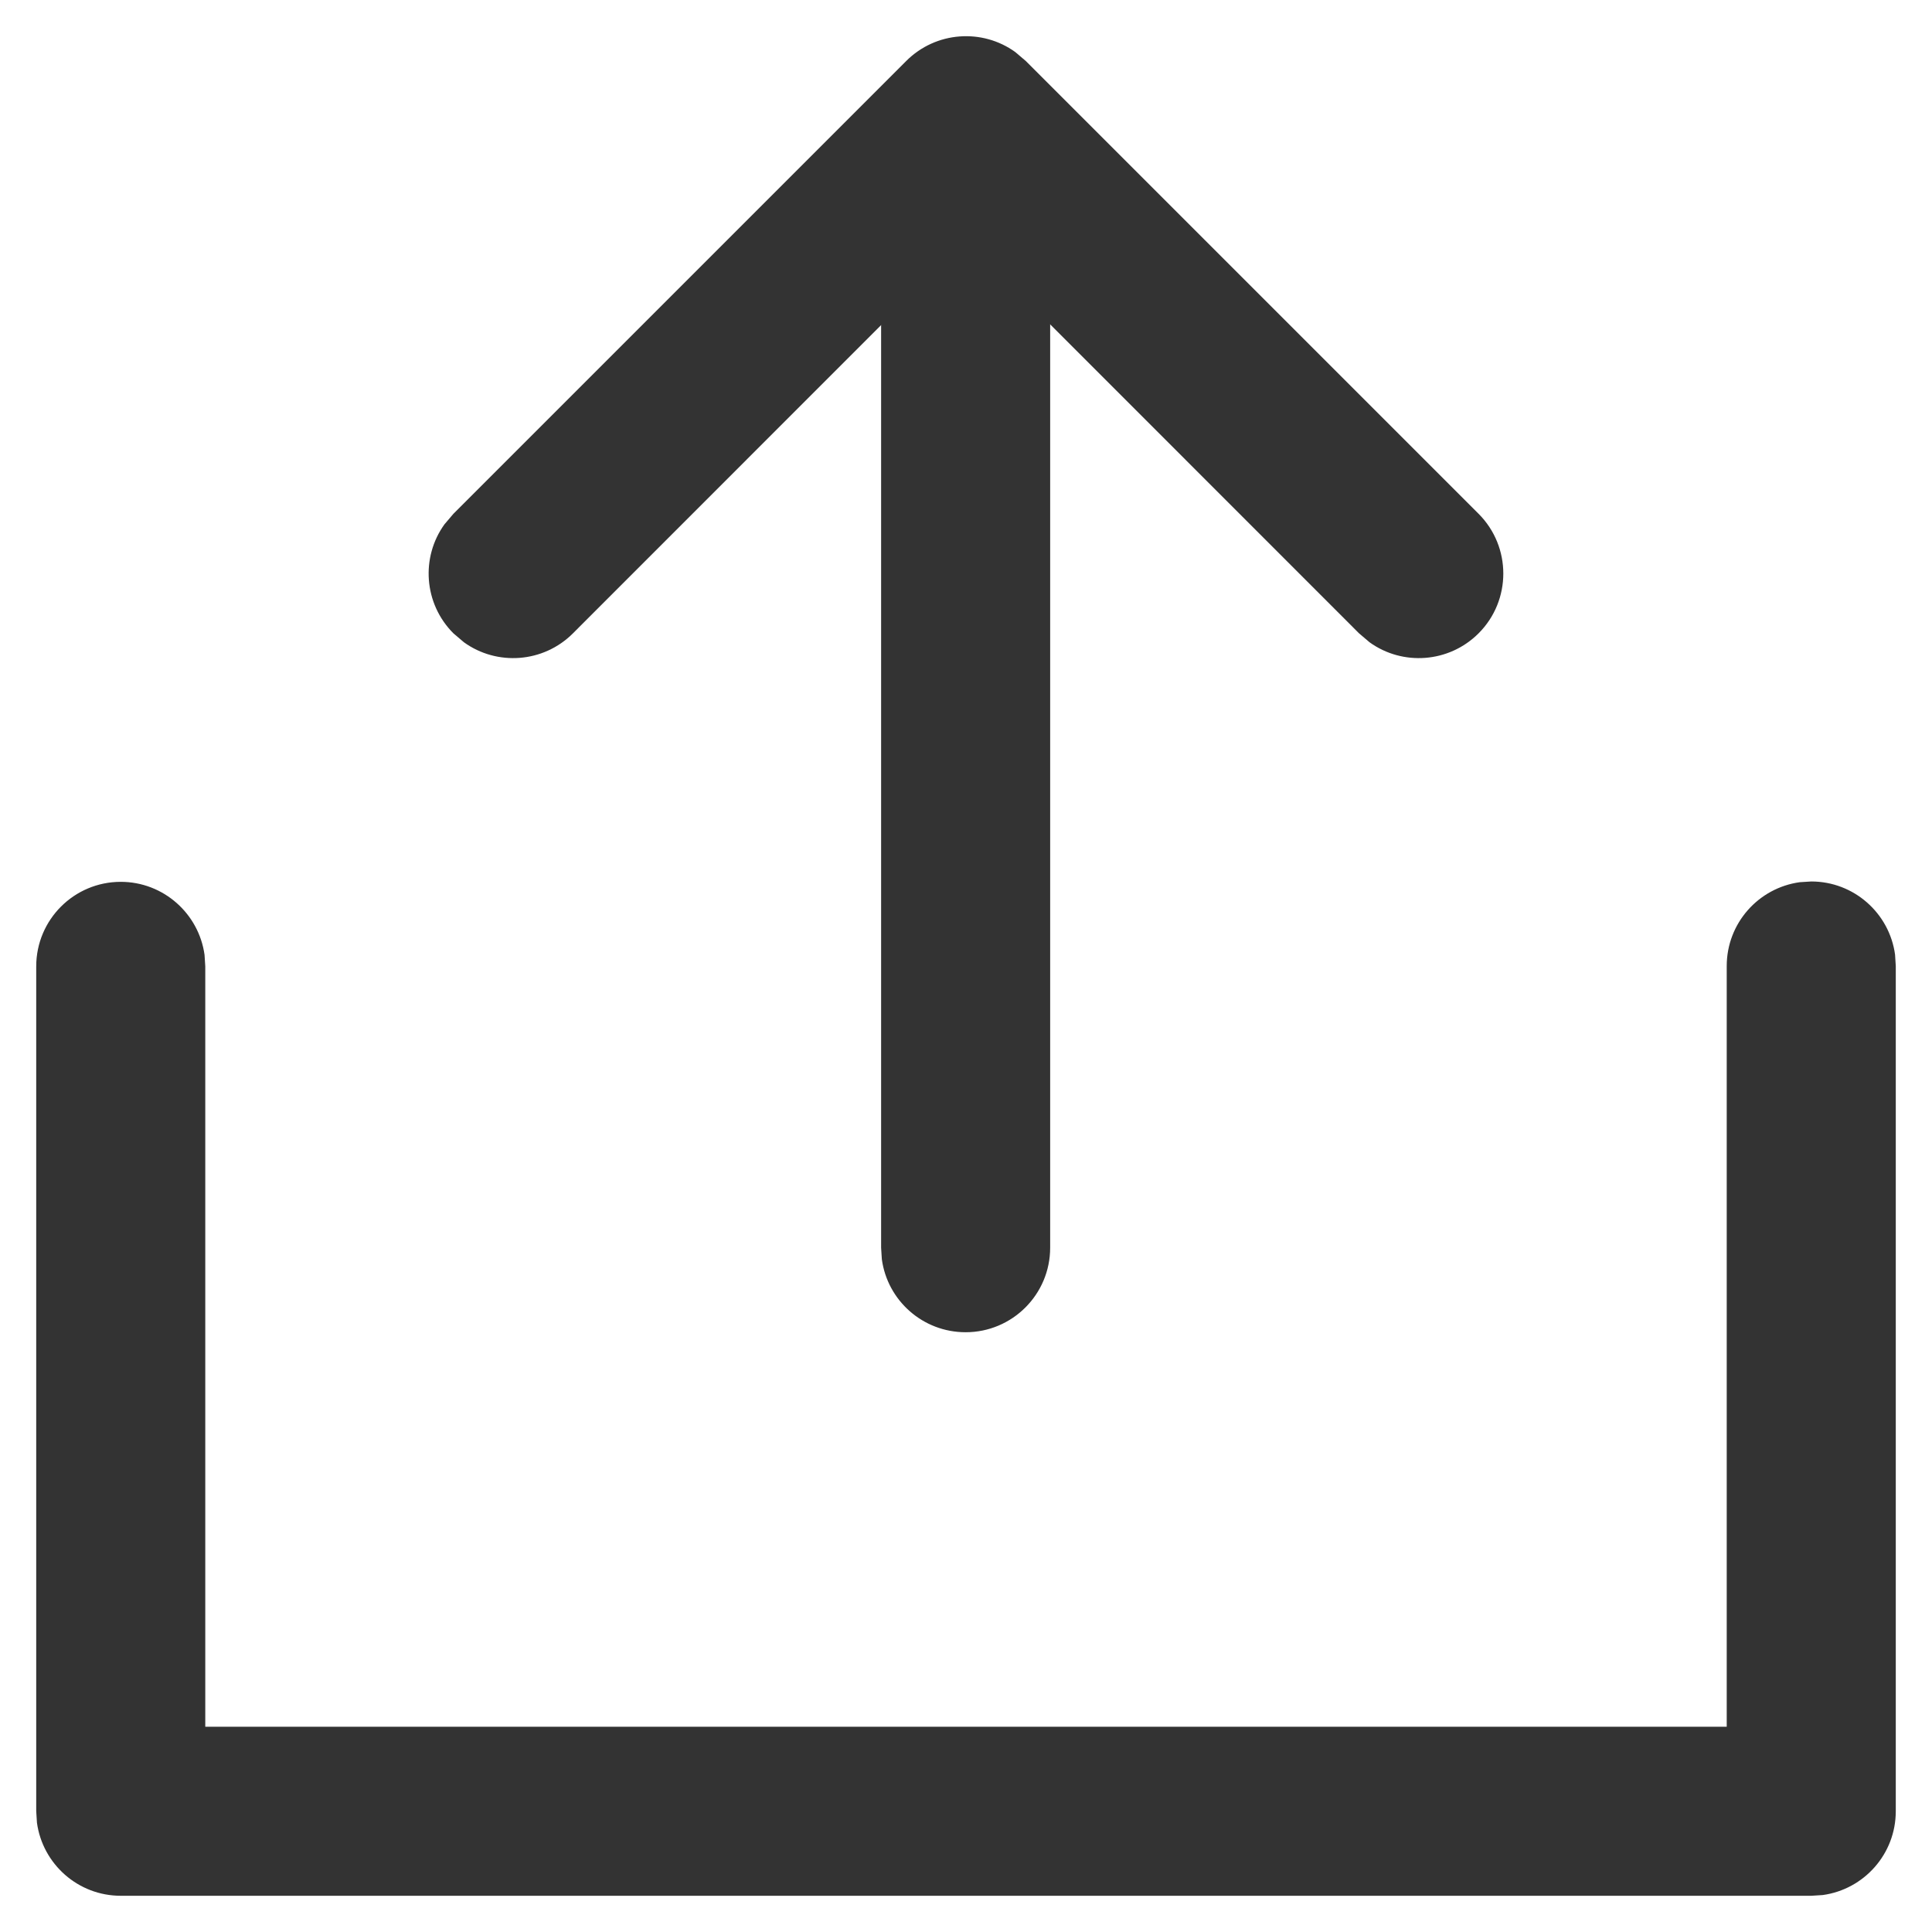 <?xml version="1.0" encoding="UTF-8"?>
<svg width="16px" height="16px" viewBox="0 0 16 16" version="1.1" xmlns="http://www.w3.org/2000/svg" xmlns:xlink="http://www.w3.org/1999/xlink">
    <title>16px/线性/通用/icon-upload</title>
    <g id="页面-1" stroke="none" stroke-width="1" fill="none" fill-rule="evenodd">
        <g id="Icons" transform="translate(-1095, -949)">
            <g id="编组-6" transform="translate(60, 909)">
                <g id="State" transform="translate(973, 0)">
                    <g id="16px/线性/通用/icon-upload" transform="translate(62, 40)">
                        <polygon id="Path" fill="#FFFFFF" opacity="0" points="16 0 0 0 0 16 16 16"></polygon>
                        <g transform="translate(0.3, 0.3)" fill="#333333" fill-rule="nonzero" id="Path">
                            <path d="M14.7,7 C15.054,7 15.347,7.263 15.394,7.605 L15.4,7.7 L15.4,14.7 C15.4,15.054 15.137,15.347 14.795,15.394 L14.7,15.4 L0.7,15.4 C0.346,15.4 0.053,15.137 0.006,14.795 L0,14.7 L0,7.703 C0,7.317 0.313,7.003 0.7,7.003 C1.054,7.003 1.347,7.267 1.394,7.608 L1.4,7.703 L1.4,14 L14,14 L14,7.7 C14,7.346 14.263,7.053 14.605,7.006 L14.7,7 Z"></path>
                            <path d="M7.205,0.205 C7.451,-0.041 7.835,-0.066 8.108,0.131 L8.195,0.205 L11.945,3.955 C12.218,4.228 12.218,4.672 11.945,4.945 C11.699,5.191 11.315,5.216 11.042,5.019 L10.955,4.945 L7.7,1.689 L4.445,4.945 C4.199,5.191 3.815,5.216 3.542,5.019 L3.455,4.945 C3.209,4.699 3.184,4.315 3.381,4.042 L3.455,3.955 L7.205,0.205 Z"></path>
                            <path d="M7.697,0.5 C8.051,0.5 8.344,0.763 8.39,1.105 L8.397,1.2 L8.397,10.033 C8.397,10.42 8.083,10.733 7.697,10.733 C7.342,10.733 7.049,10.47 7.003,10.128 L6.997,10.033 L6.997,1.2 C6.997,0.813 7.31,0.5 7.697,0.5 Z"></path>
                        </g>
                    </g>
                </g>
            </g>
        </g>
    </g>
</svg>